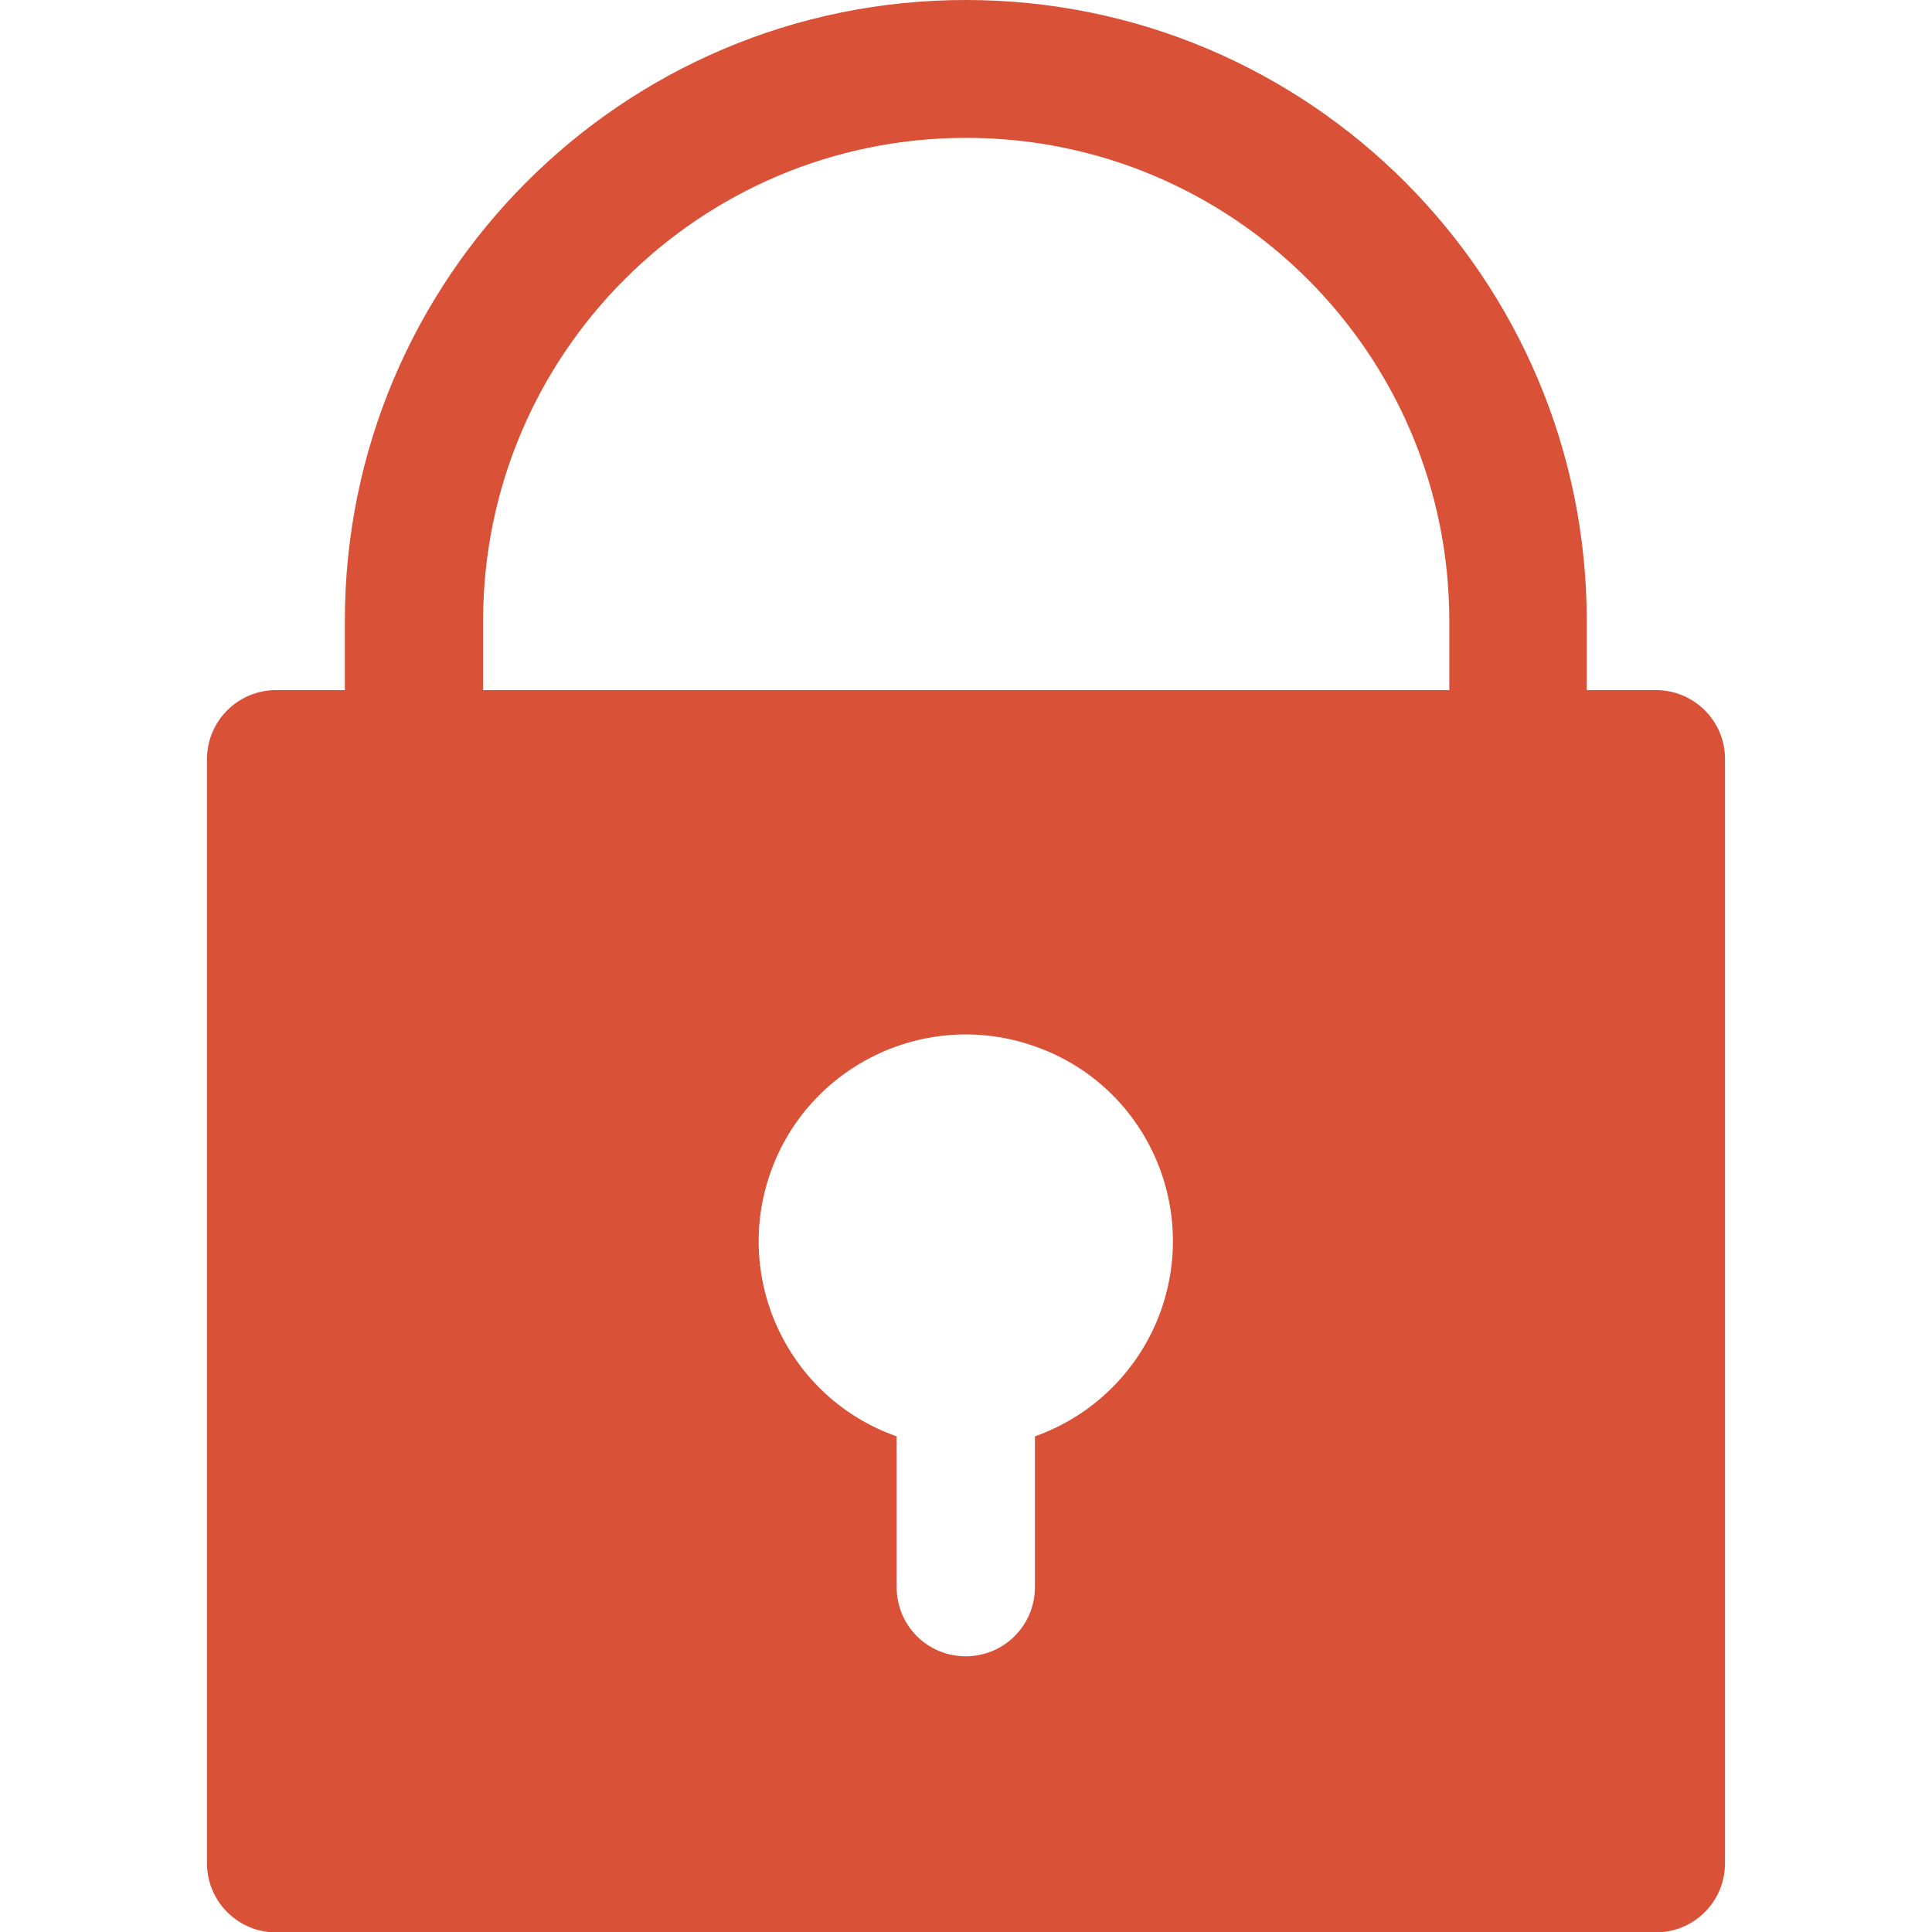 <?xml version="1.0" encoding="utf-8"?>
<!-- Generator: Adobe Illustrator 23.0.0, SVG Export Plug-In . SVG Version: 6.00 Build 0)  -->
<svg version="1.1" id="Capa_1" xmlns="http://www.w3.org/2000/svg" xmlns:xlink="http://www.w3.org/1999/xlink" x="0px" y="0px"
	 viewBox="0 0 477.9 477.9" style="enable-background:new 0 0 477.9 477.9;" xml:space="preserve">
<style type="text/css">
	.st0{fill:#D95137;}
</style>
<g>
	<g>
		<path class="st0" d="M409.6,170.7h-17.1v-17.1C392.5,68.8,323.8,0,238.9,0S85.3,68.8,85.3,153.6v17.1H68.3
			c-9.4,0-17.1,7.6-17.1,17.1v273.1c0,9.4,7.6,17.1,17.1,17.1h341.3c9.4,0,17.1-7.6,17.1-17.1V187.7
			C426.7,178.3,419,170.7,409.6,170.7z M287.2,324.1c-5.2,14.6-16.6,26-31.2,31.2v37.3c0,9.4-7.6,17.1-17.1,17.1
			s-17.1-7.6-17.1-17.1v-37.3c-26.7-9.4-40.6-38.7-31.2-65.3s38.7-40.6,65.3-31.2C282.7,268.1,296.6,297.4,287.2,324.1z
			 M358.4,170.7H119.5v-17.1c0-66,53.5-119.5,119.5-119.5s119.5,53.5,119.5,119.5V170.7z"/>
	</g>
</g>
</svg>
